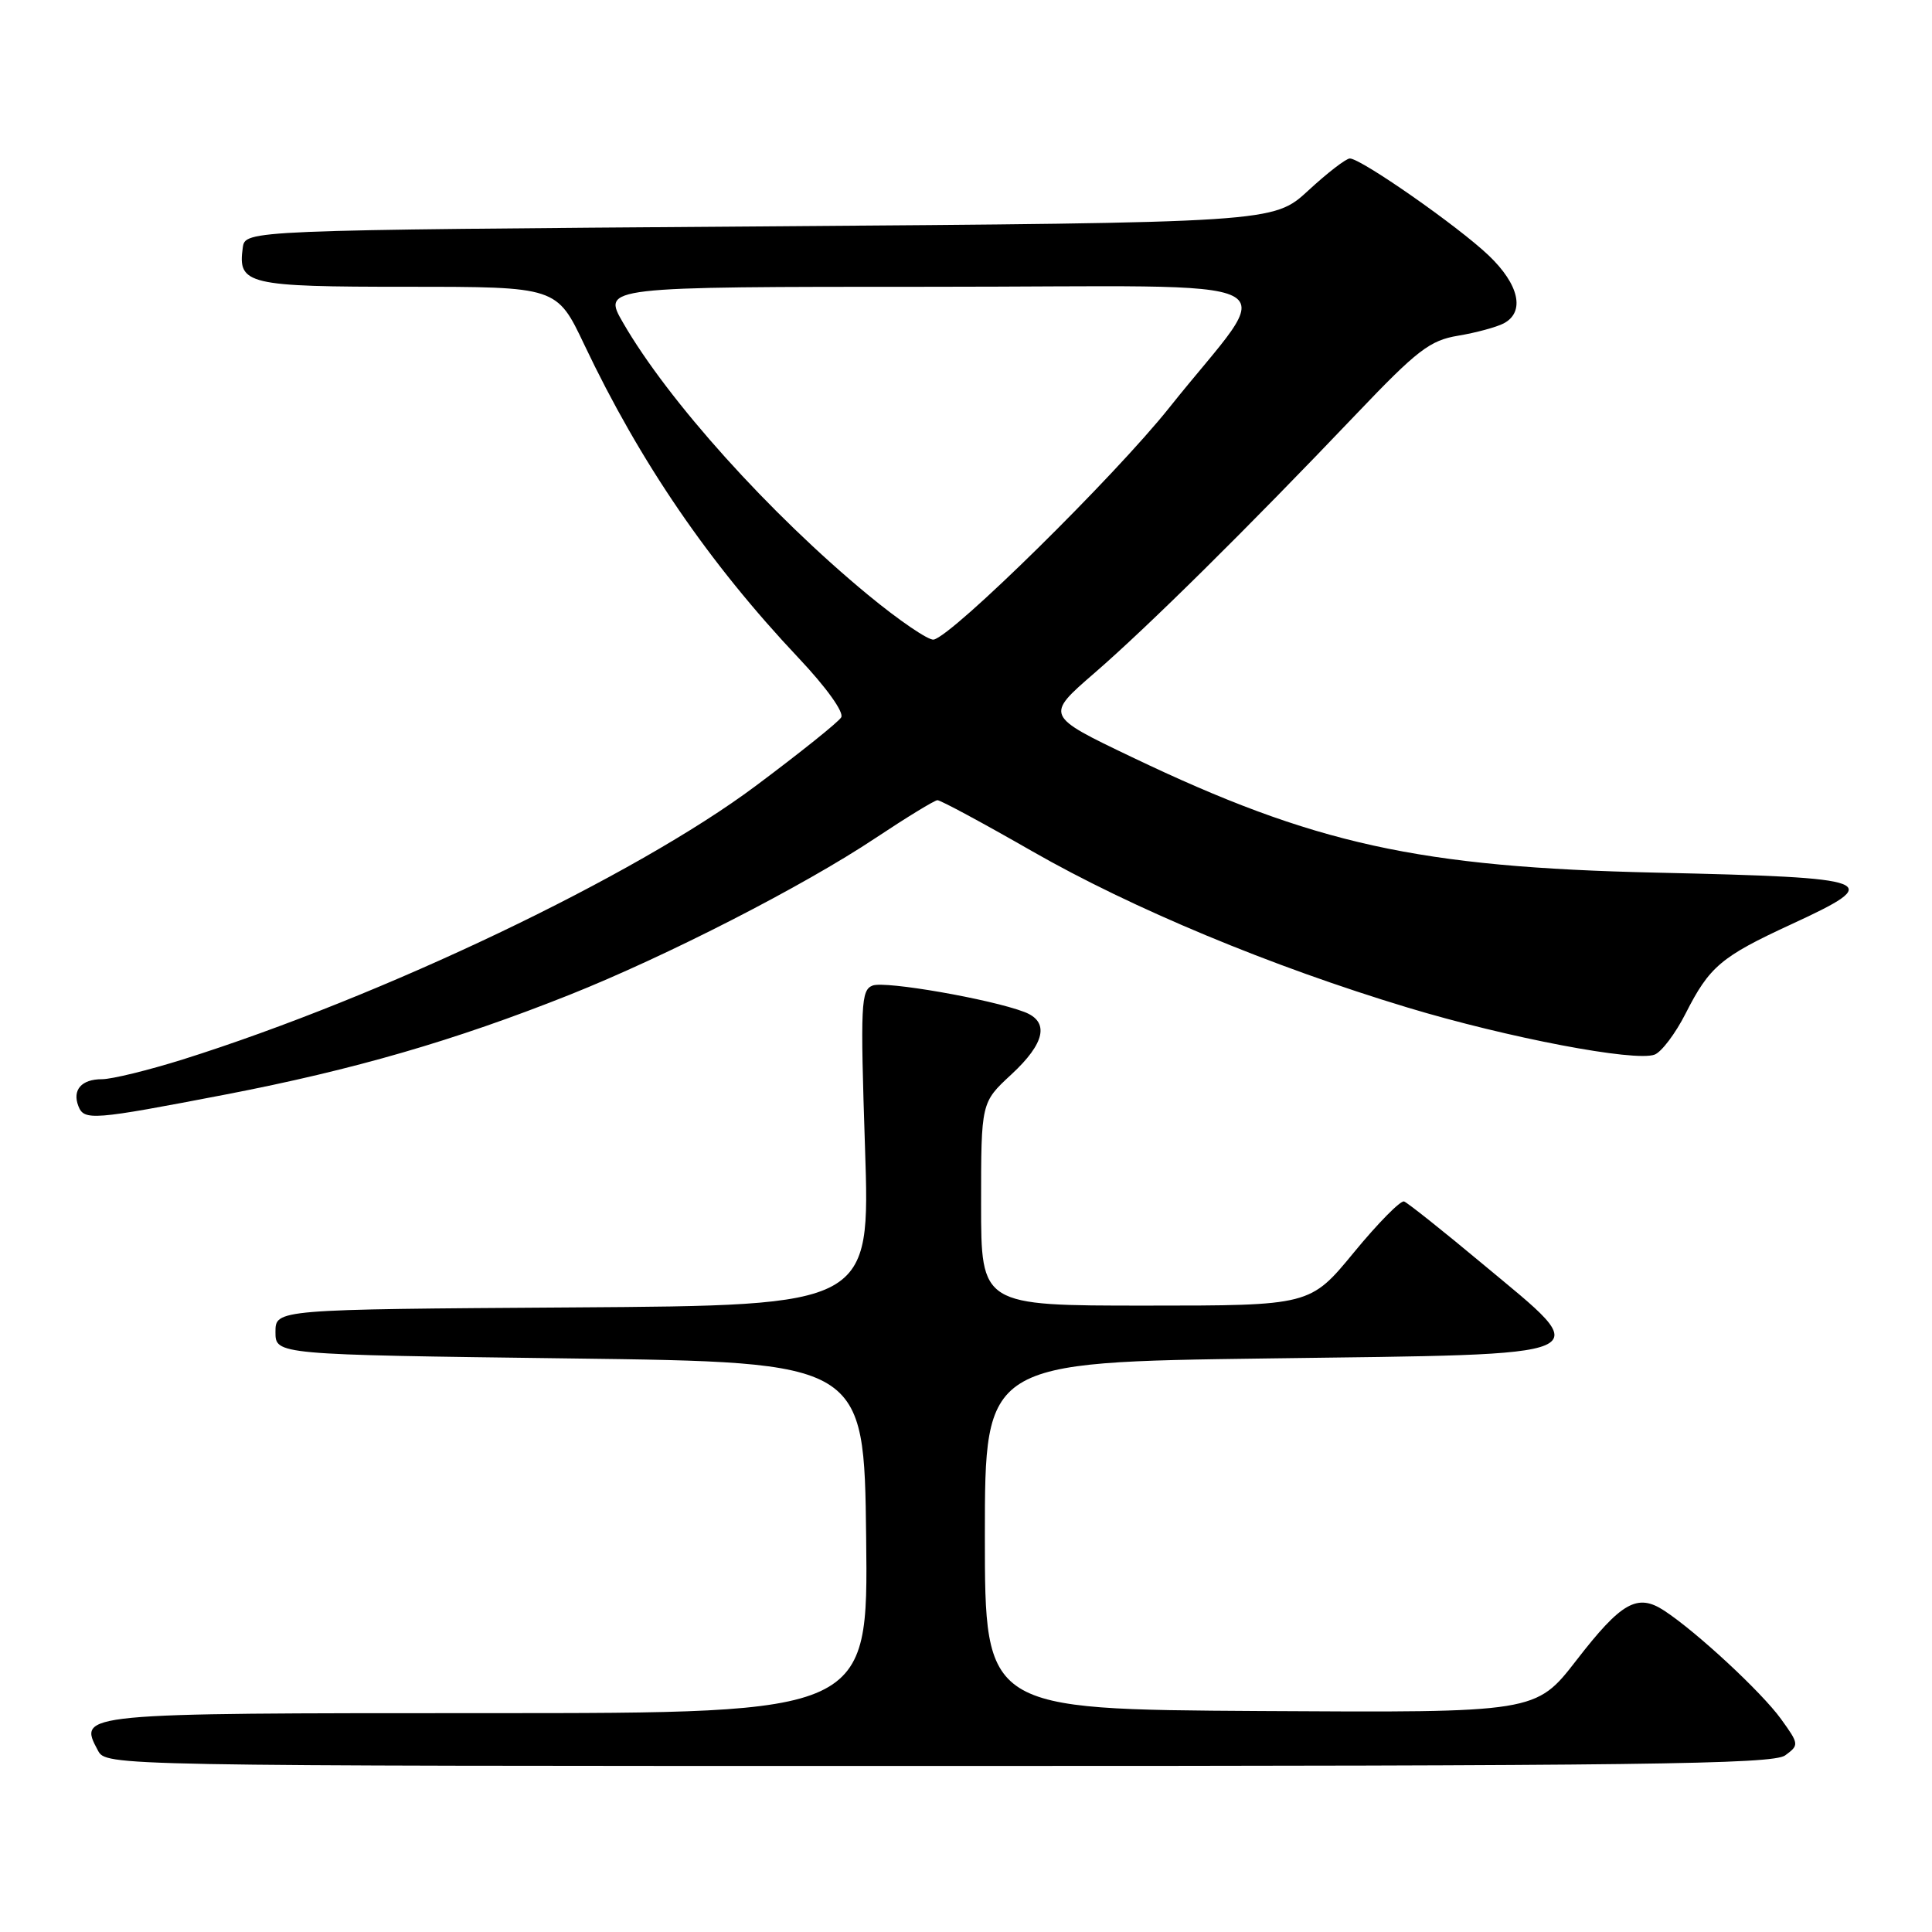 <?xml version="1.0" encoding="UTF-8" standalone="no"?>
<!DOCTYPE svg PUBLIC "-//W3C//DTD SVG 1.1//EN" "http://www.w3.org/Graphics/SVG/1.1/DTD/svg11.dtd" >
<svg xmlns="http://www.w3.org/2000/svg" xmlns:xlink="http://www.w3.org/1999/xlink" version="1.1" viewBox="0 0 256 256">
 <g >
 <path fill="currentColor"
d=" M 236.54 232.60 C 238.41 231.23 238.40 231.11 235.98 227.76 C 233.43 224.23 224.81 216.23 220.52 213.42 C 216.96 211.09 214.85 212.28 208.88 220.00 C 203.50 226.94 203.50 226.94 167.00 226.72 C 130.50 226.50 130.50 226.50 130.50 203.50 C 130.50 180.50 130.50 180.50 168.00 180.00 C 213.06 179.40 211.54 180.06 196.48 167.50 C 191.21 163.10 186.51 159.37 186.05 159.20 C 185.58 159.04 182.59 162.07 179.40 165.95 C 173.60 173.00 173.60 173.00 151.80 173.00 C 130.00 173.00 130.00 173.00 130.00 159.54 C 130.00 146.08 130.00 146.08 134.00 142.38 C 138.50 138.22 139.09 135.37 135.73 134.09 C 131.24 132.38 117.29 129.95 115.63 130.59 C 114.08 131.18 113.99 133.01 114.62 152.11 C 115.31 172.98 115.31 172.98 75.90 173.24 C 36.50 173.50 36.50 173.50 36.50 176.50 C 36.50 179.50 36.50 179.50 75.50 180.00 C 114.50 180.50 114.50 180.50 114.77 203.75 C 115.04 227.00 115.04 227.00 64.64 227.00 C 10.34 227.00 10.32 227.00 12.97 231.94 C 14.07 234.00 14.07 234.00 124.34 234.00 C 217.42 234.00 234.92 233.78 236.54 232.60 Z  M 29.94 145.02 C 46.93 141.74 60.24 137.88 75.49 131.81 C 88.35 126.68 106.44 117.42 116.00 111.05 C 120.12 108.31 123.82 106.05 124.21 106.03 C 124.60 106.01 130.26 109.06 136.78 112.80 C 150.02 120.38 168.44 128.05 186.50 133.50 C 199.81 137.52 216.67 140.73 219.25 139.74 C 220.17 139.38 222.01 136.94 223.35 134.30 C 226.51 128.07 228.05 126.77 237.30 122.50 C 249.90 116.68 248.92 116.30 219.50 115.63 C 187.99 114.92 174.10 111.86 150.00 100.33 C 138.50 94.83 138.50 94.83 145.00 89.20 C 152.06 83.09 165.24 70.06 179.74 54.84 C 187.80 46.38 189.47 45.10 193.22 44.48 C 195.57 44.09 198.29 43.35 199.25 42.85 C 202.11 41.34 201.30 37.70 197.25 33.84 C 193.19 29.97 180.34 21.00 178.86 21.00 C 178.36 21.00 175.88 22.91 173.35 25.25 C 168.73 29.50 168.73 29.50 100.62 30.00 C 32.50 30.50 32.50 30.50 32.17 32.81 C 31.48 37.70 32.75 38.00 54.01 38.00 C 73.78 38.00 73.78 38.00 77.43 45.69 C 84.83 61.28 93.96 74.62 105.82 87.19 C 109.51 91.10 111.87 94.40 111.46 95.06 C 111.08 95.69 105.98 99.77 100.13 104.14 C 84.14 116.09 50.80 132.01 24.20 140.39 C 19.63 141.82 14.82 143.00 13.51 143.00 C 10.80 143.00 9.56 144.41 10.38 146.55 C 11.14 148.52 12.22 148.43 29.94 145.02 Z  M 115.00 78.81 C 101.99 68.07 88.51 53.09 82.55 42.75 C 79.81 38.00 79.81 38.00 123.47 38.00 C 173.47 38.00 169.35 35.91 154.95 54.00 C 147.68 63.13 126.25 84.23 123.72 84.75 C 123.05 84.89 119.12 82.21 115.00 78.81 Z "/>
</g>
</svg>